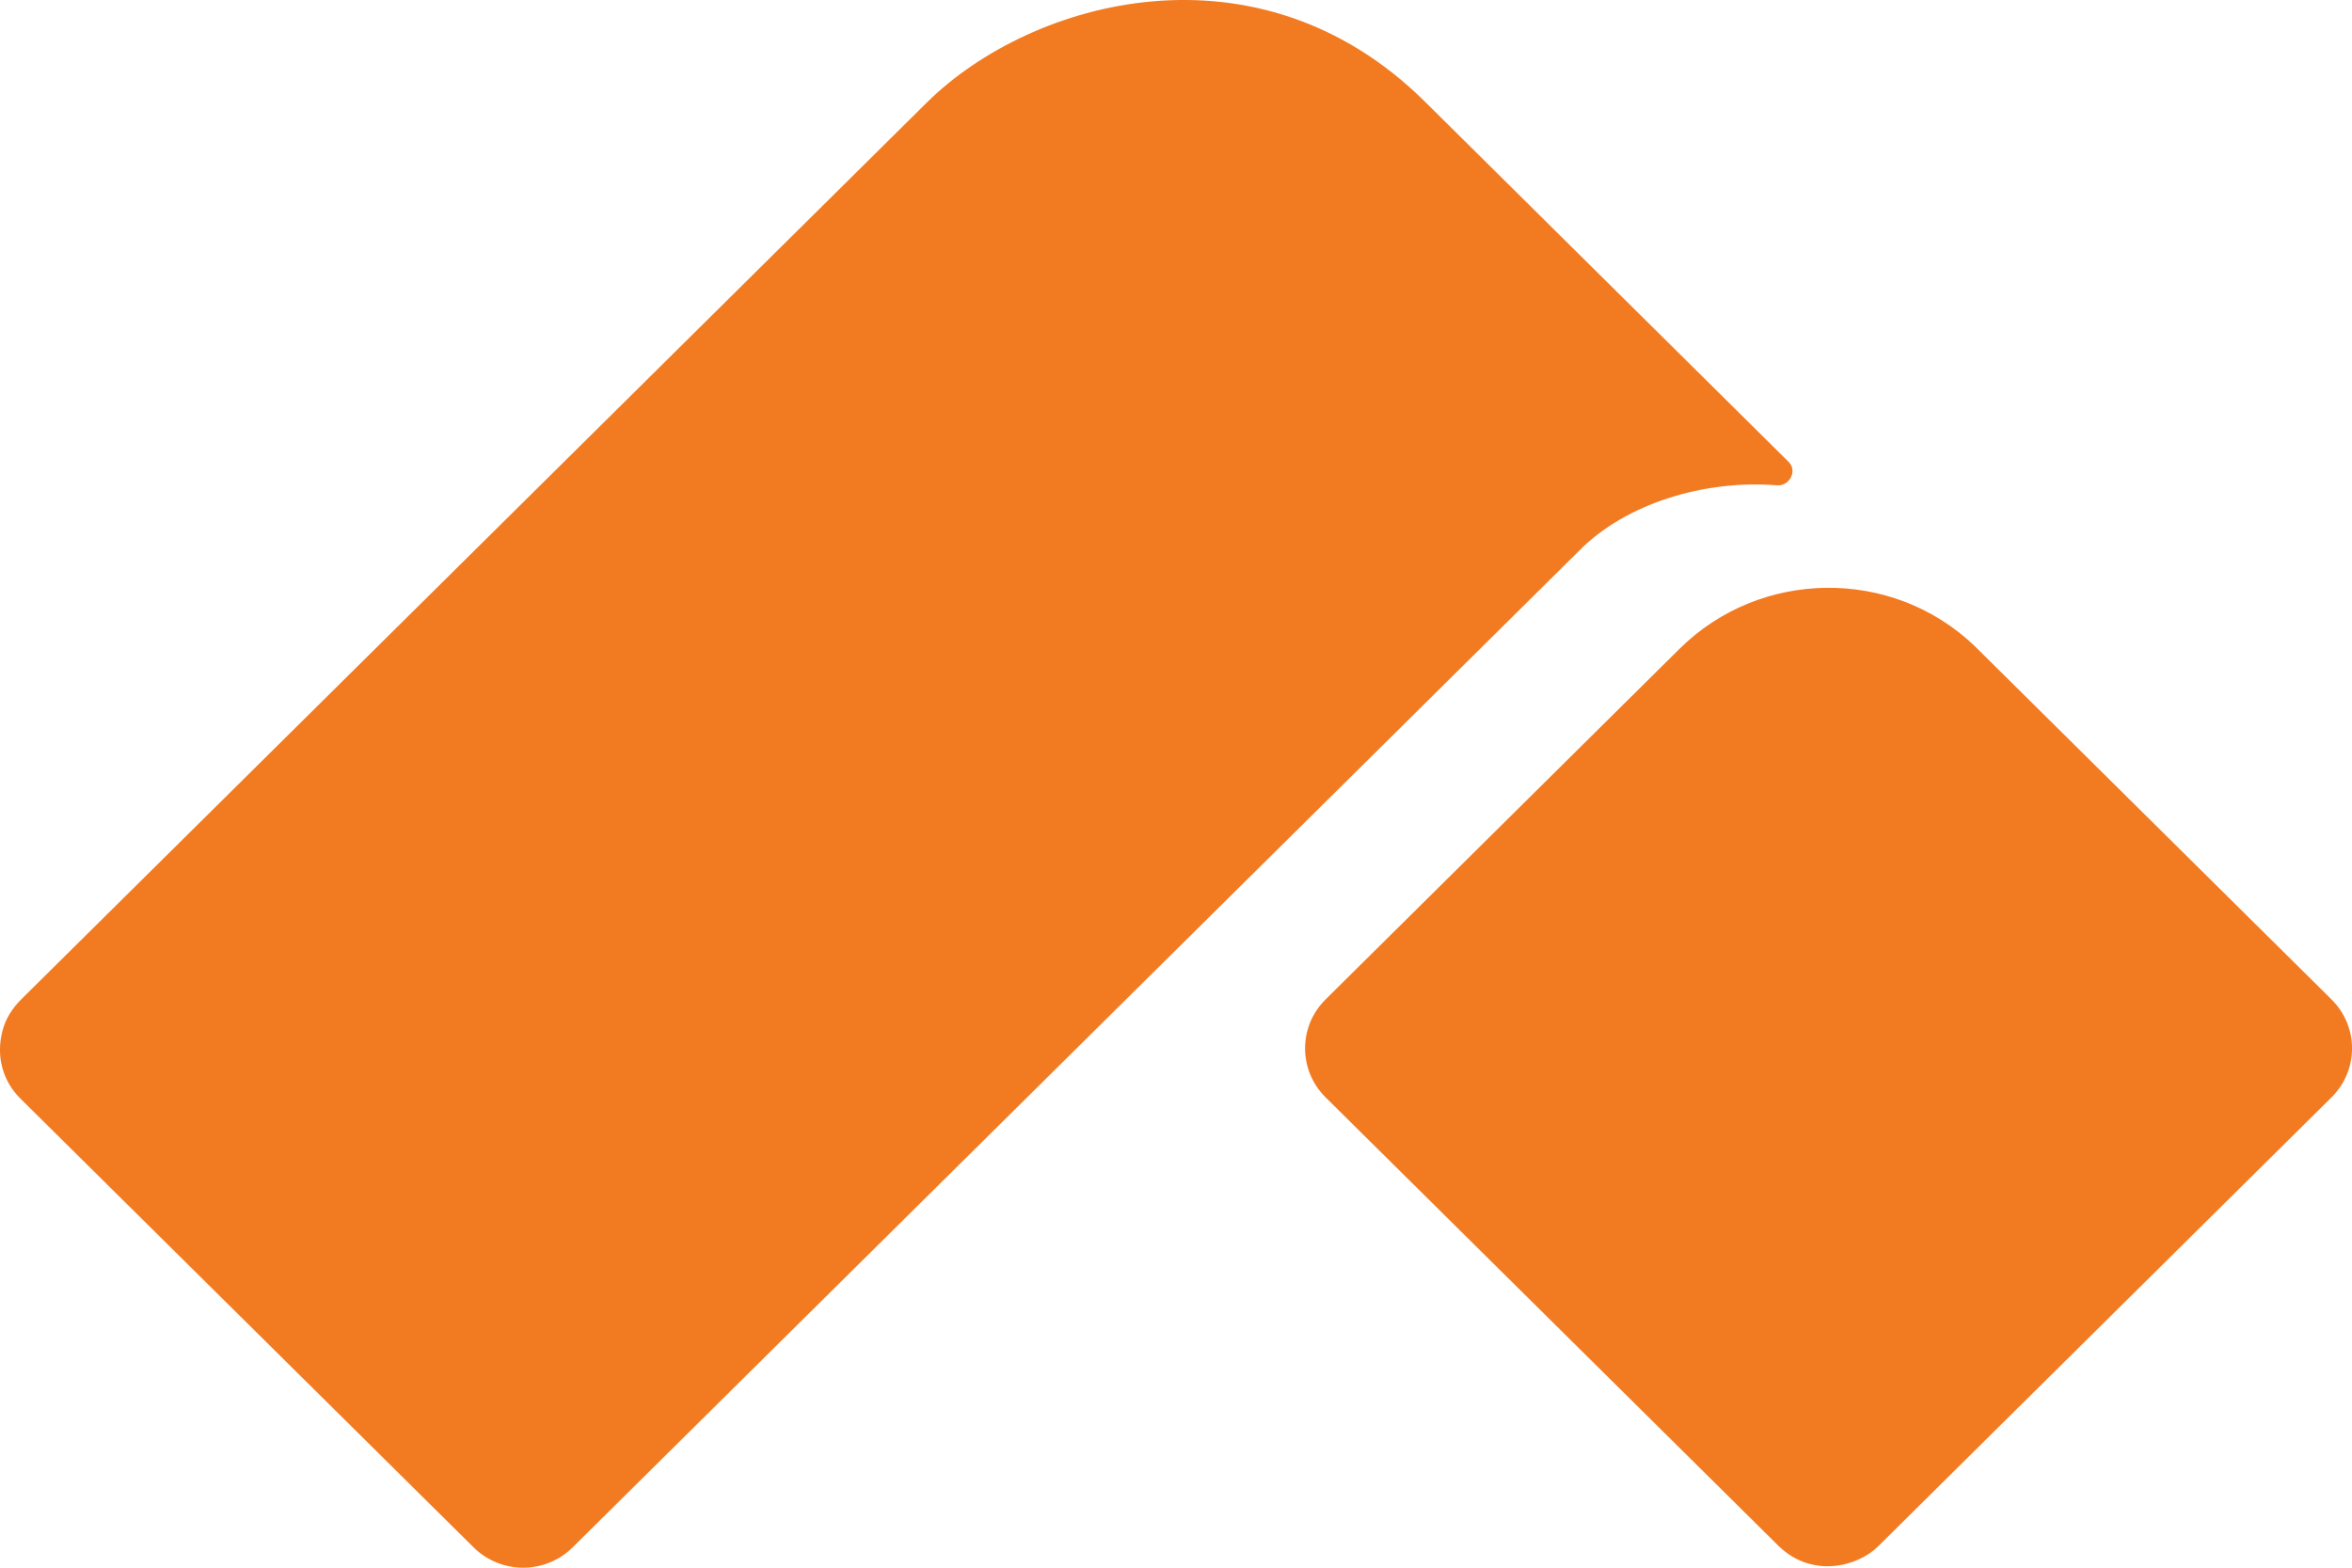             <svg width="18" height="12" viewBox="0 0 18 12" fill="none" xmlns="http://www.w3.org/2000/svg">
<path d="M13.689 3.536L10.906 0.779C9.627 -0.488 7.897 -0.004 7.099 0.779L0.163 7.649C0.095 7.716 0.043 7.798 0.02 7.887C-0.033 8.081 0.02 8.275 0.156 8.409L3.624 11.844C3.834 12.052 4.173 12.052 4.383 11.844L12.087 4.214C12.441 3.856 13.042 3.67 13.599 3.715C13.697 3.722 13.757 3.603 13.689 3.536Z" fill="#F27B21"/>
<path d="M17.842 8.401C18.053 8.193 18.053 7.857 17.842 7.649L15.111 4.944C14.479 4.34 13.471 4.355 12.854 4.966L10.146 7.649C9.935 7.857 9.935 8.193 10.146 8.401L13.614 11.836C13.87 12.082 14.216 11.993 14.374 11.836L17.842 8.401Z" fill="#F27B21"/>
</svg>
